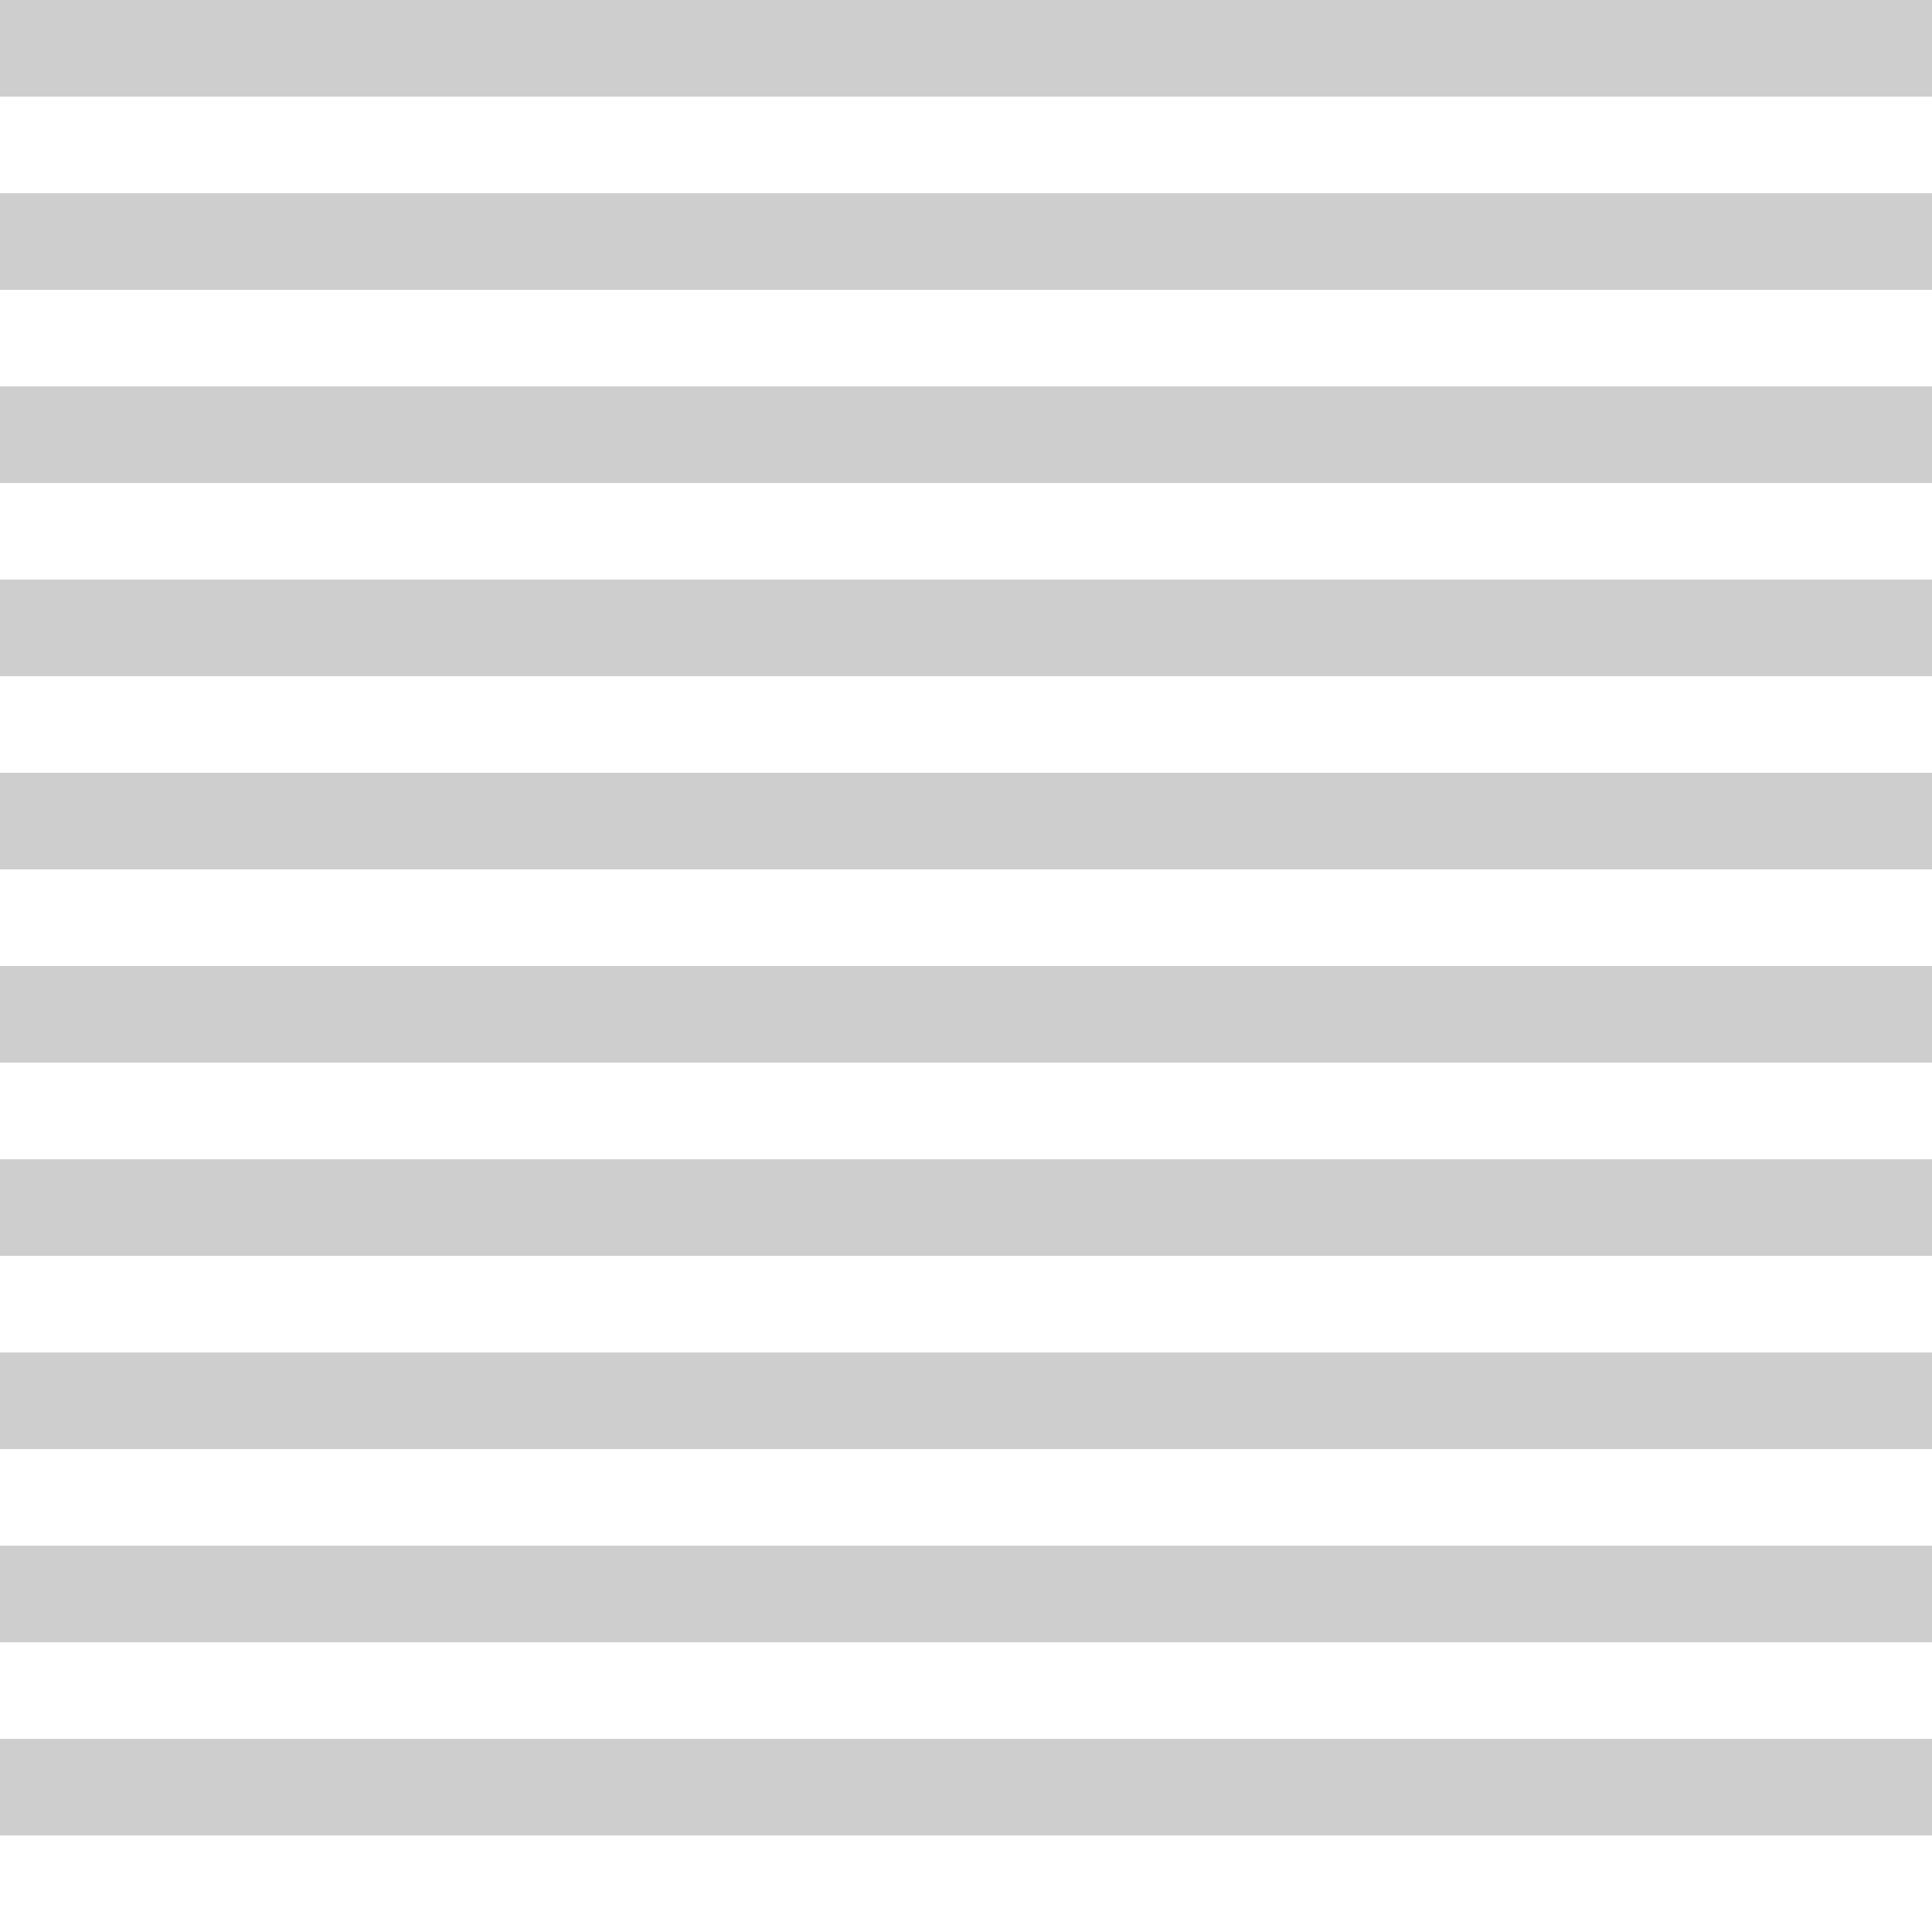 <svg xmlns="http://www.w3.org/2000/svg" width="800" height="800" viewBox="0 0 800 800">
<defs>
    <style>
      .cls-1 {
        fill: #cecece;
      }

      .cls-1, .cls-2 {
        fill-rule: evenodd;
      }

      .cls-2 {
        fill: none;
      }
    </style>
  </defs>
  <path id="Rectangle_1_copy_2" data-name="Rectangle 1 copy 2" class="cls-1" d="M-1,0H800V40H-1V0Zm0,80H800v40H-1V80Zm0,80H800v40H-1v-40Zm0,80H800v40H-1v-40Zm0,80H800v40H-1v-40Zm0,80H800v40H-1v-40Zm0,80.033H800v40H-1v-40Zm0,80H800v40H-1v-40Zm0,80H800v40H-1v-40Zm0,80H800v40H-1v-40Z"/>
  <path id="Rectangle_1_copy_3" data-name="Rectangle 1 copy 3" class="cls-2" d="M-1,40H800V80H-1V40Zm0,80H800v40H-1V120Zm0,80H800v40H-1v-40Zm0,80H800v40H-1v-40Zm0,80H800v40H-1v-40Zm0,80H800v40H-1v-40Zm0,80.033H800v40H-1v-40Zm0,80H800v40H-1v-40Zm0,80H800v40H-1v-40Zm0,80H800v40H-1v-40Z"/>
</svg>
